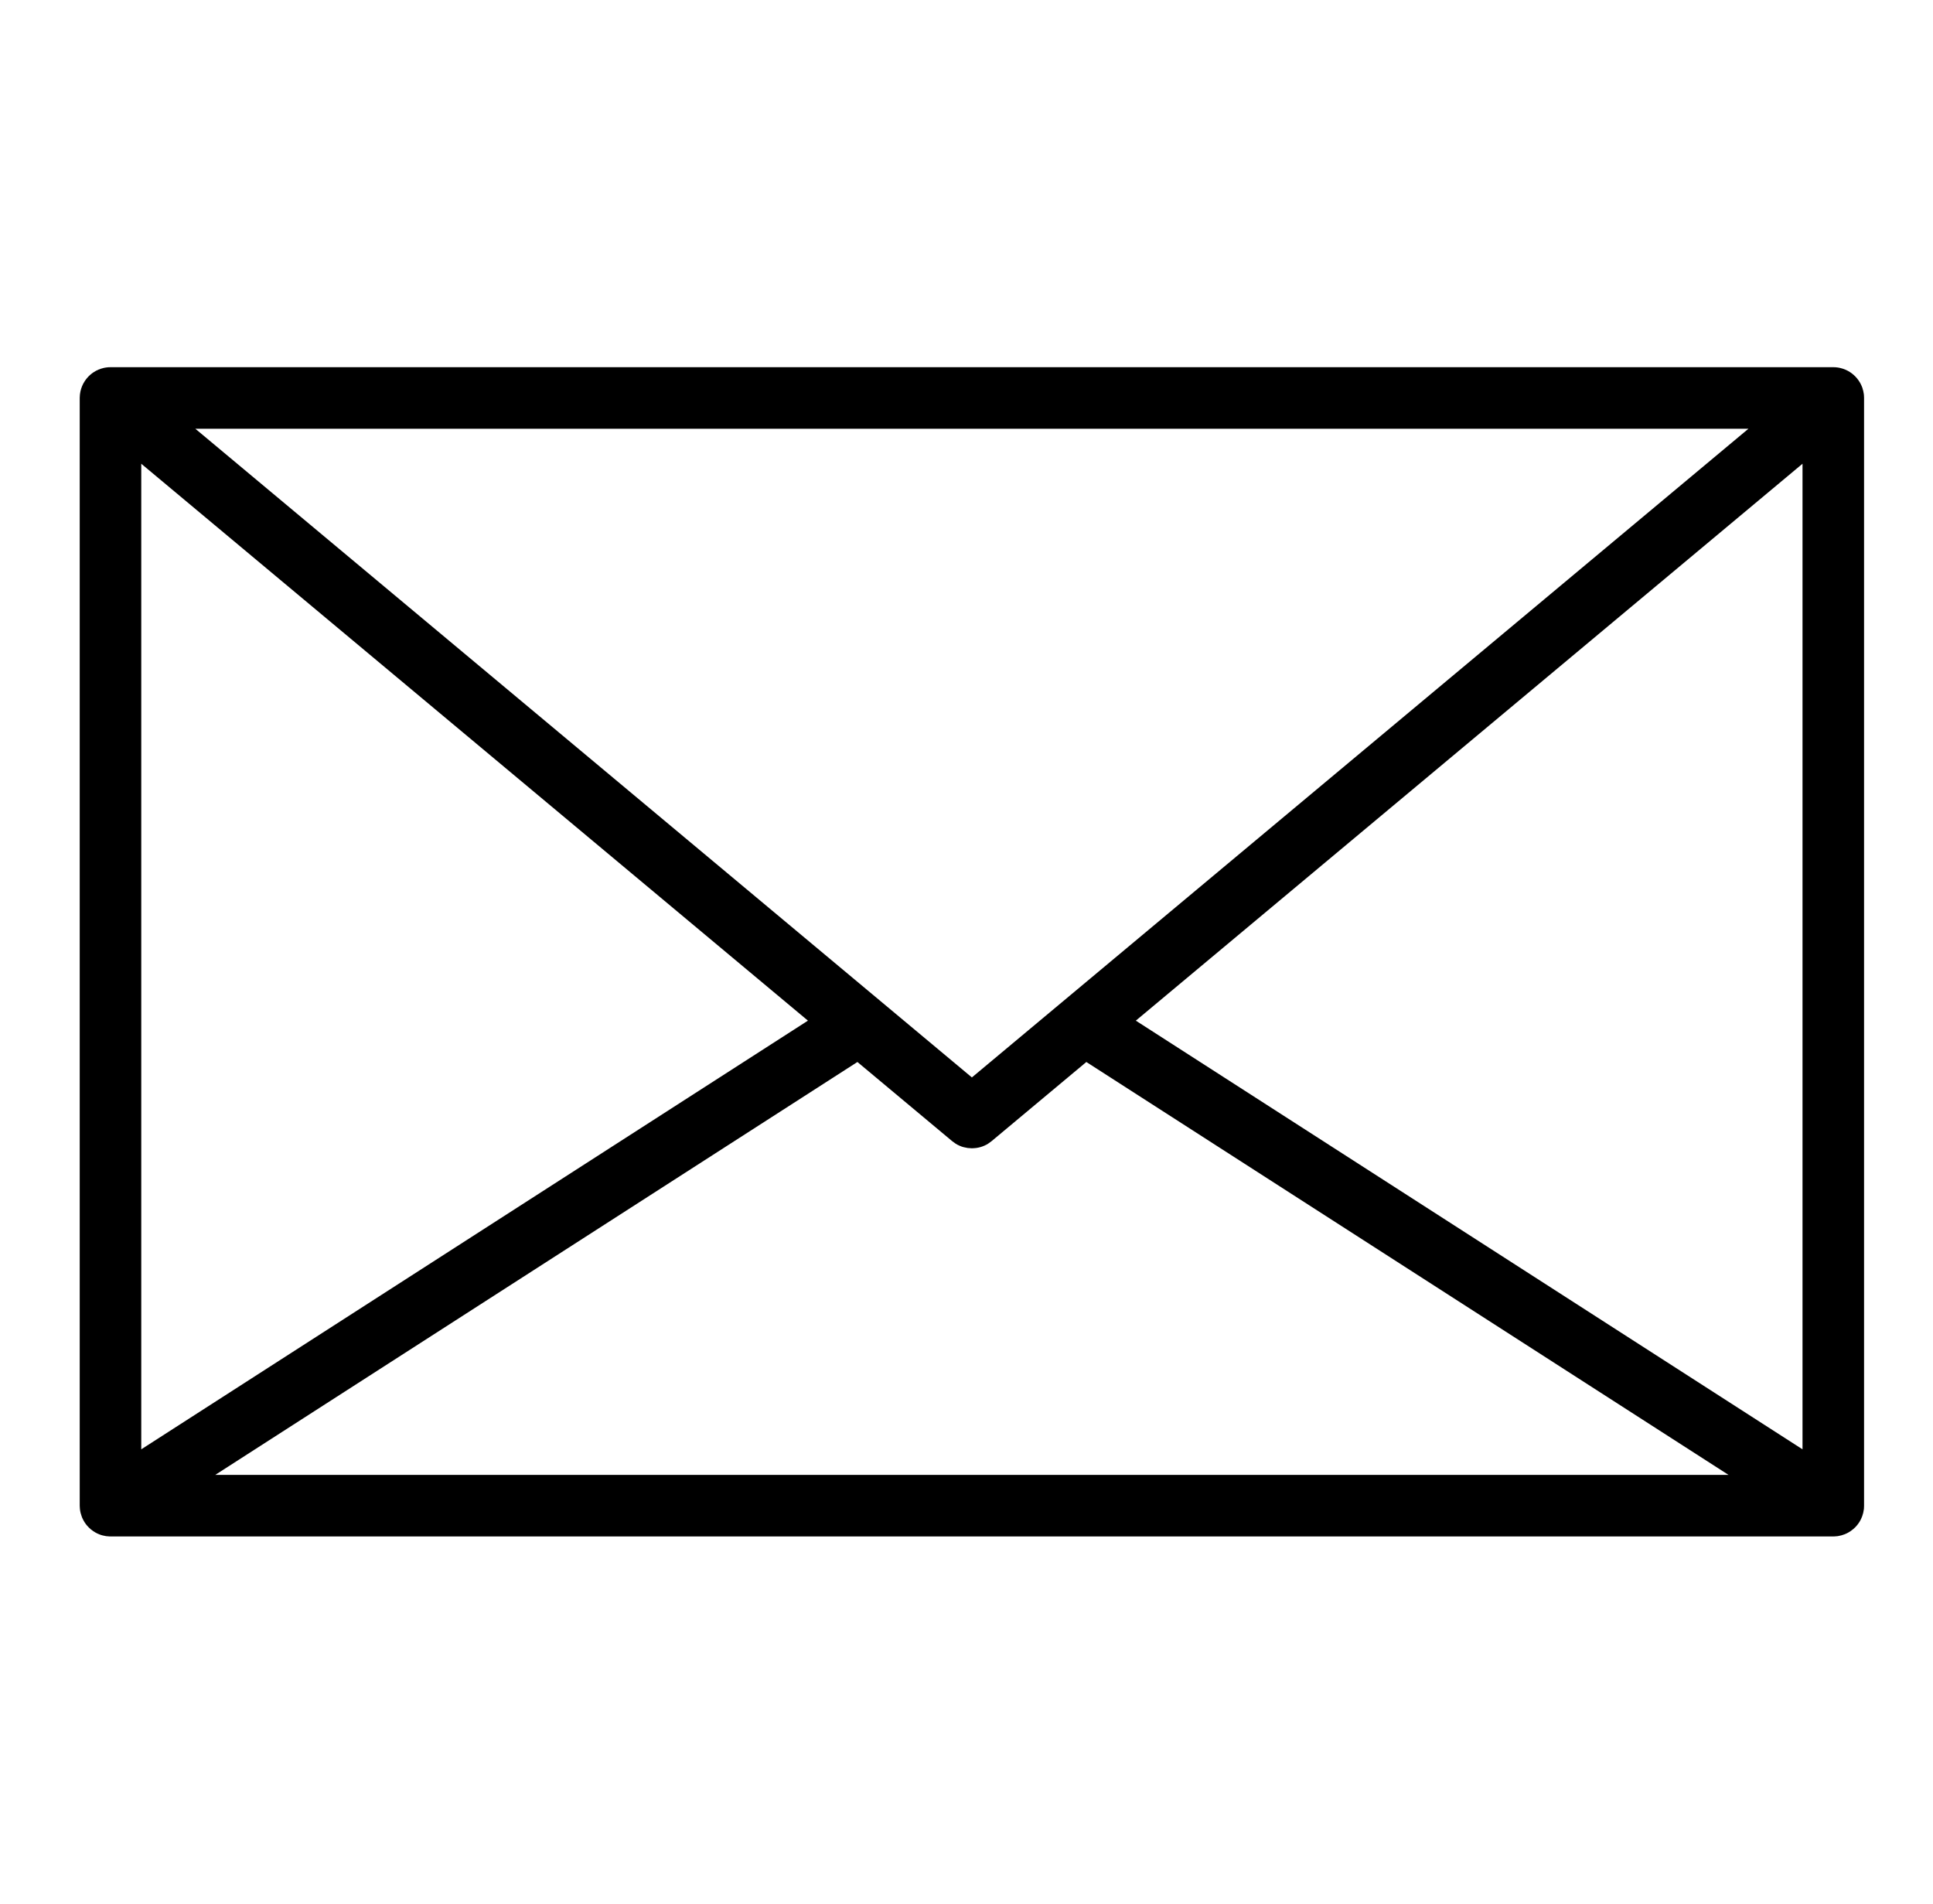 <?xml version="1.0" encoding="UTF-8" standalone="no"?><!DOCTYPE svg PUBLIC "-//W3C//DTD SVG 1.1//EN" "http://www.w3.org/Graphics/SVG/1.1/DTD/svg11.dtd"><svg width="100%" height="100%" viewBox="0 0 65 64" version="1.1" xmlns="http://www.w3.org/2000/svg" xmlns:xlink="http://www.w3.org/1999/xlink" xml:space="preserve" style="fill-rule:evenodd;clip-rule:evenodd;stroke-linejoin:round;stroke-miterlimit:1.414;"><rect id="Email-closed" x="0.681" y="0" width="64" height="64" style="fill:none;"/><path d="M3.705,51.654l-0.014,0.001c-0.041,-0.004 -0.081,-0.007 -0.122,-0.01l-0.001,0c-0.106,-0.022 -0.135,-0.023 -0.237,-0.064c-0.041,-0.016 -0.08,-0.035 -0.119,-0.057l-0.004,-0.002c-0.103,-0.059 -0.196,-0.134 -0.274,-0.224c-0.065,-0.074 -0.118,-0.158 -0.159,-0.248c-0.005,-0.011 -0.01,-0.022 -0.015,-0.033c-0.005,-0.012 -0.009,-0.023 -0.013,-0.035c-0.029,-0.077 -0.049,-0.157 -0.058,-0.238c-0.002,-0.016 -0.003,-0.032 -0.004,-0.048c-0.002,-0.02 -0.003,-0.039 -0.003,-0.059c0,-0.006 0,-0.011 -0.001,-0.016l0,-37.242l0,-0.001c0,-0.035 0.002,-0.07 0.006,-0.105c0,-0.005 0.001,-0.011 0.002,-0.017c0.014,-0.122 0.051,-0.241 0.107,-0.351c0.015,-0.029 0.032,-0.057 0.049,-0.084c0.026,-0.04 0.054,-0.078 0.085,-0.114c0.064,-0.076 0.139,-0.141 0.223,-0.196c0.099,-0.064 0.209,-0.111 0.324,-0.138l0,0l0.001,0l0.007,-0.002l0.019,-0.004l0.004,-0.001l0.001,0l0.003,-0.001l0.021,-0.004l0.005,-0.001l0.001,0c0.009,-0.002 0.019,-0.003 0.029,-0.004l0,-0.001l0.001,0c0.048,-0.007 0.097,-0.01 0.145,-0.01l0.002,0l57.931,0l0.001,0c0.049,0 0.098,0.003 0.146,0.01l0.001,0l0,0.001c0.01,0.001 0.019,0.002 0.029,0.004l0.001,0l0.004,0.001l0.021,0.004l0.004,0.001l0.001,0l0.003,0.001l0.019,0.004l0.008,0.002l0,0l0.001,0c0.115,0.027 0.225,0.074 0.324,0.138c0.083,0.055 0.158,0.12 0.223,0.196c0.036,0.042 0.069,0.088 0.098,0.135l0.005,0.009l0.002,0.003l0.003,0.004l0.005,0.009l0.006,0.011l0.003,0.007l0.004,0.006l0.003,0.006l0.004,0.008l0.009,0.017l0.001,0.002l0,0.001c0.005,0.009 0.009,0.019 0.014,0.029l0.001,0.004l0.003,0.005l0.002,0.005l0.002,0.005l0.003,0.006l0.002,0.006l0.002,0.004l0.002,0.006l0.003,0.006l0.001,0.004l0.002,0.006l0.003,0.007l0.002,0.004l0.001,0.004l0.002,0.006l0.004,0.01l0.001,0.002l0,0.002c0.023,0.068 0.039,0.139 0.048,0.21c0.001,0.012 0.002,0.023 0.003,0.034c0.002,0.026 0.004,0.053 0.004,0.079l0,0.01l0,37.242l0,0.003c0,0.03 -0.001,0.061 -0.004,0.091c-0.001,0.01 -0.002,0.019 -0.003,0.029c-0.01,0.081 -0.029,0.161 -0.058,0.238c-0.012,0.033 -0.026,0.064 -0.041,0.095c-0.017,0.036 -0.037,0.07 -0.058,0.103c-0.053,0.083 -0.118,0.158 -0.193,0.222c-0.054,0.047 -0.113,0.088 -0.175,0.123c-0.038,0.021 -0.077,0.04 -0.118,0.056c-0.067,0.027 -0.138,0.047 -0.209,0.059l-0.001,0l0,0l-0.004,0.001l-0.004,0.001l-0.001,0l0,0l-0.003,0l-0.004,0.001l-0.002,0l0,0c-0.003,0.001 -0.006,0.001 -0.009,0.002l0,0l-0.004,0l-0.003,0.001l-0.001,0l0,0c-0.002,0 -0.004,0 -0.006,0.001l-0.001,0l-0.002,0l-0.001,0l-0.002,0c-0.034,0.004 -0.068,0.005 -0.103,0.008l-0.013,-0.001c-0.003,0.001 -0.007,0.001 -0.011,0.001l-57.931,0l-0.011,-0.001Zm55.089,-37.24l-52.226,0l26.113,21.809c8.705,-7.27 17.409,-14.539 26.113,-21.809Zm-31.626,19.9l-22.418,-18.723l0,33.135l22.418,-14.412Zm33.444,-18.723l-22.418,18.723l22.418,14.412l0,-33.135Zm-53.374,33.995l50.887,0l-21.595,-13.882l-3.186,2.661c-0.103,0.075 -0.126,0.1 -0.243,0.152c-0.088,0.039 -0.181,0.065 -0.276,0.078c-0.048,0.007 -0.096,0.007 -0.144,0.01c-0.047,-0.003 -0.095,-0.006 -0.143,-0.01c-0.125,-0.026 -0.159,-0.026 -0.276,-0.078c-0.117,-0.052 -0.141,-0.077 -0.244,-0.152l-3.186,-2.661l-21.594,13.882Z"/></svg>